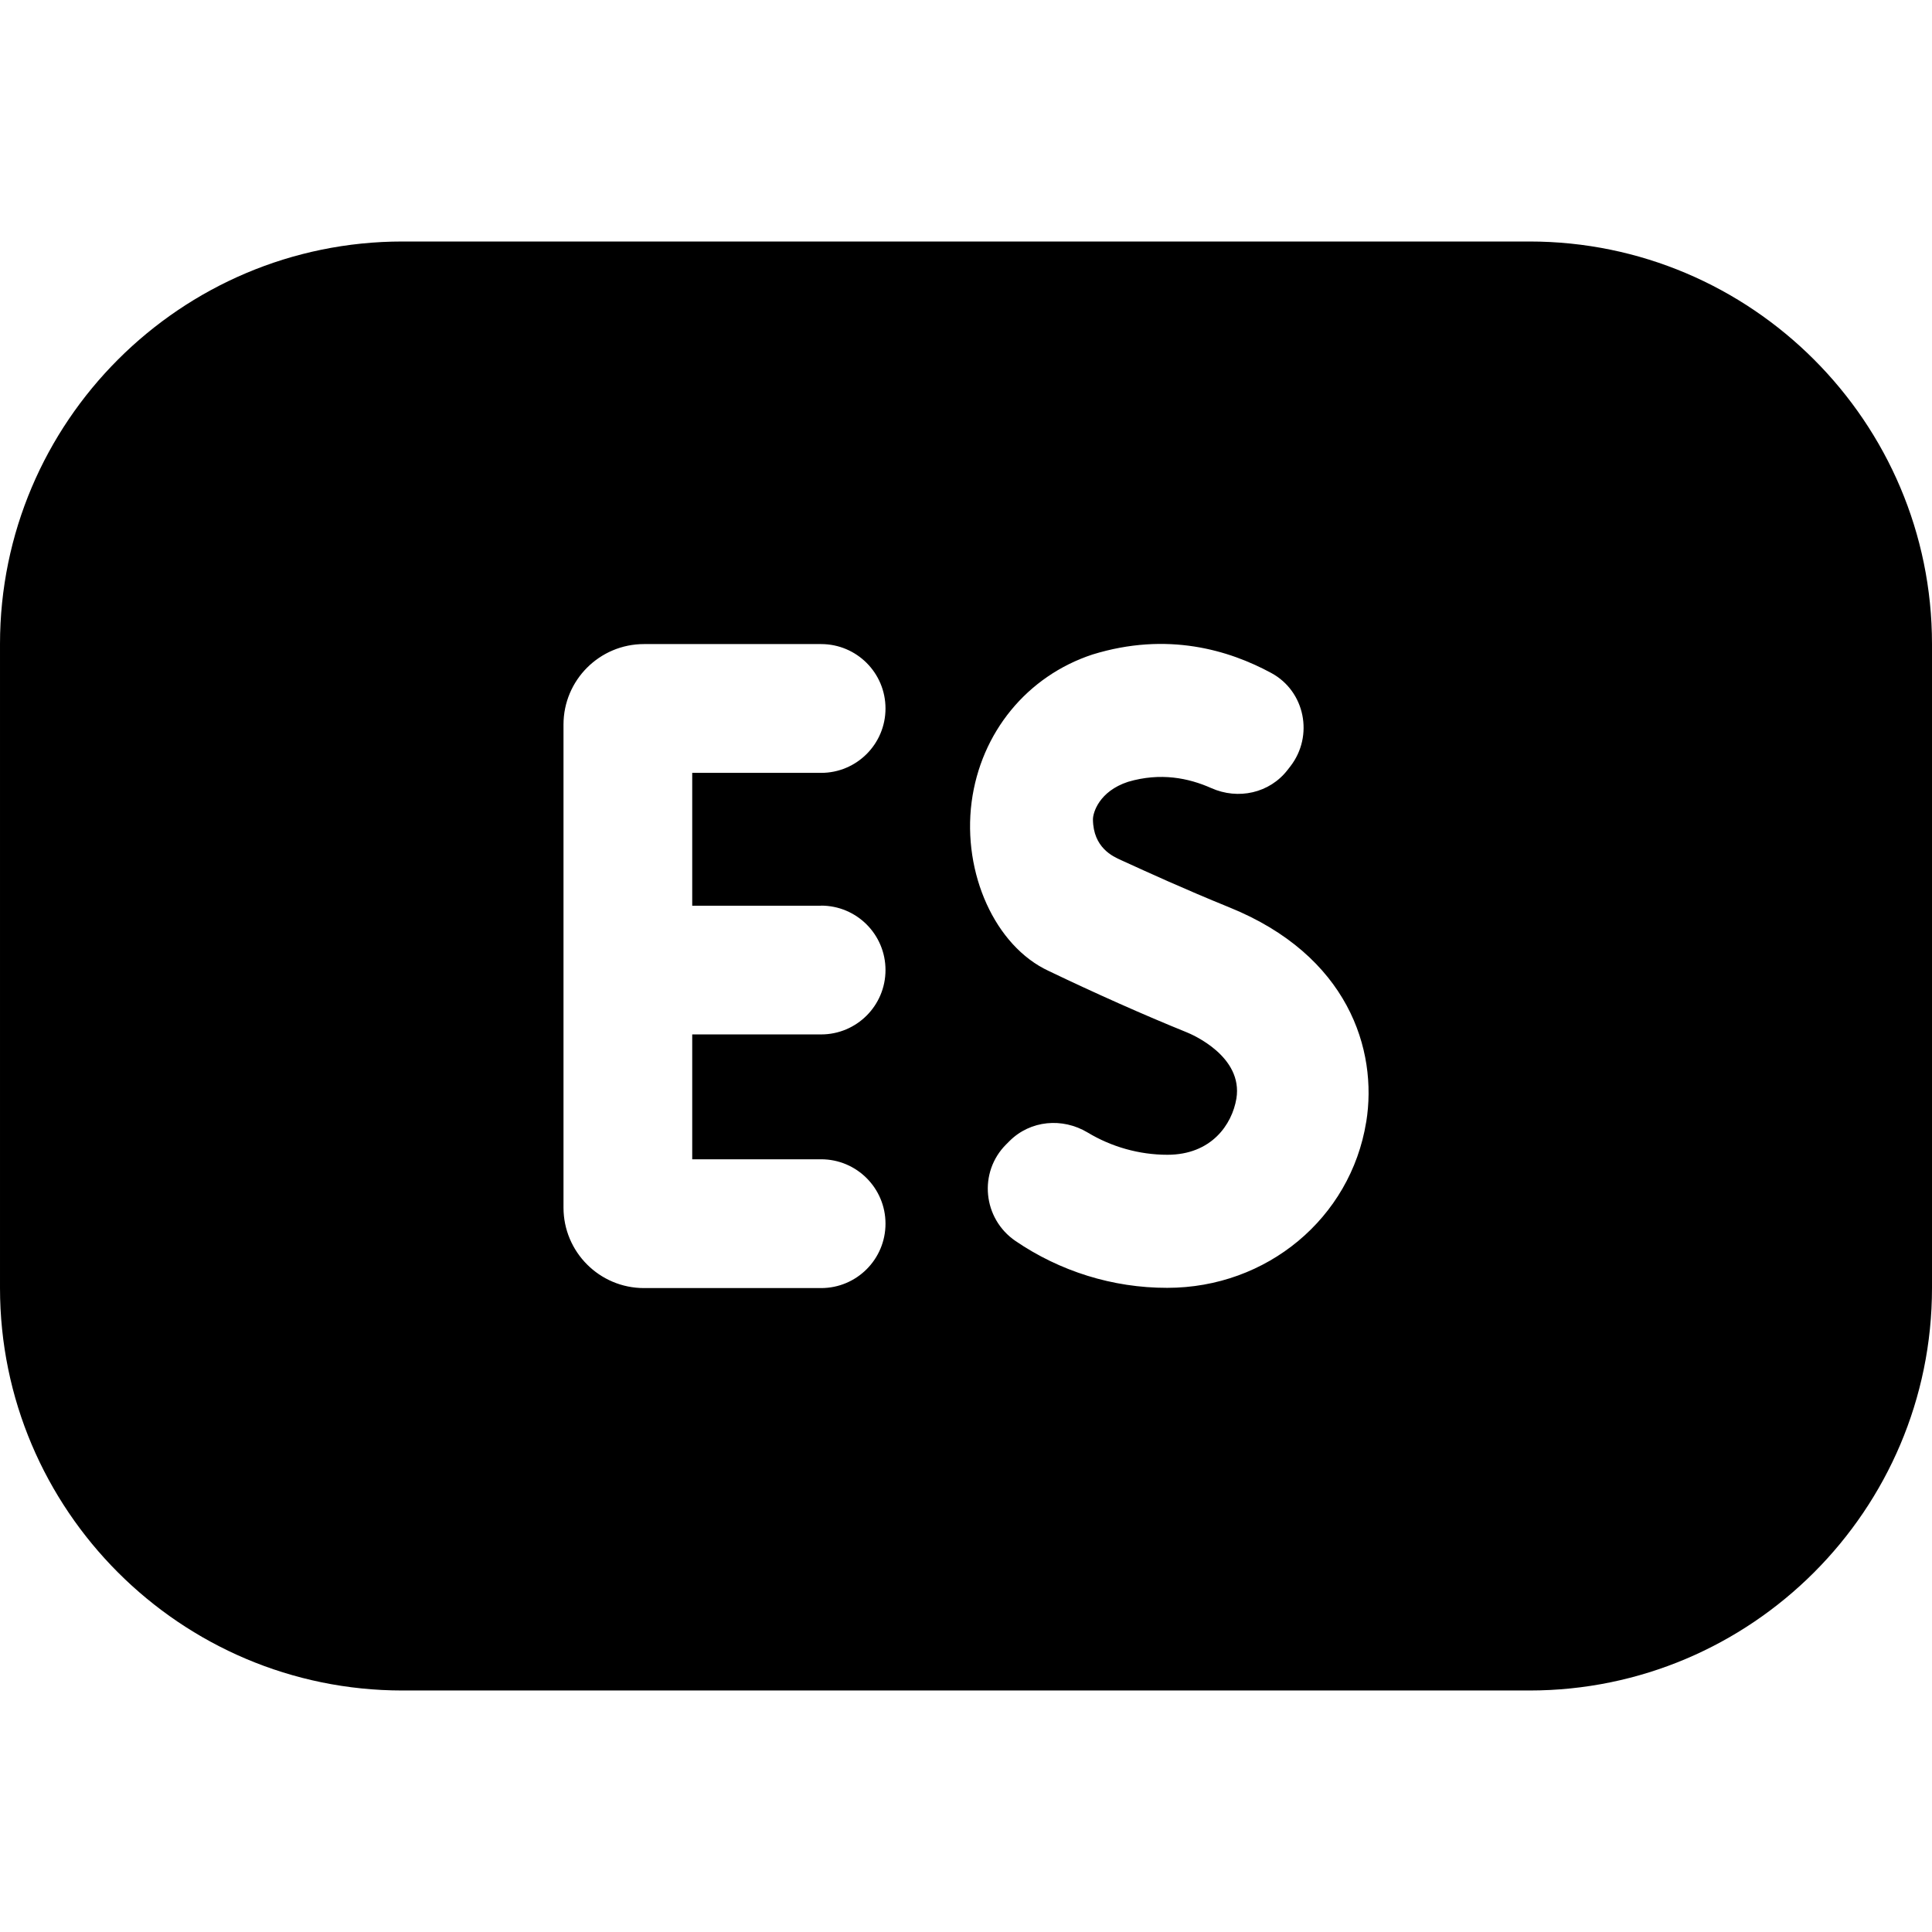 <svg id="Layer_1" viewBox="0 0 24 24" xmlns="http://www.w3.org/2000/svg" data-name="Layer 1"><path d="m19 3h-14c-2.757 0-5 2.243-5 5v8c0 2.757 2.243 5 5 5h14c2.757 0 5-2.243 5-5v-8c0-2.757-2.243-5-5-5zm-8.8 8.25c.442 0 .8.358.8.8s-.358.8-.8.8h-1.601v1.551h1.601c.442 0 .8.358.8.8s-.358.8-.8.8h-2.2c-.552 0-1-.448-1-1v-6c0-.552.448-1 1-1h2.2c.442 0 .8.358.8.8s-.358.8-.8.8h-1.601v1.65h1.601zm6.771 2.69c-.194 1.193-1.234 2.058-2.471 2.058-.68.001-1.335-.207-1.885-.582-.406-.277-.464-.854-.115-1.201l.041-.041c.259-.258.657-.294.971-.105.294.177.638.276.99.276.547 0 .803-.376.857-.698.085-.524-.548-.796-.621-.825-.524-.212-1.135-.484-1.714-.762-.659-.307-1.07-1.209-.954-2.098.114-.862.688-1.563 1.5-1.831.931-.288 1.698-.055 2.222.229.42.227.53.781.238 1.159l-.035.045c-.223.289-.614.375-.948.226-.281-.125-.63-.197-1.034-.078-.36.118-.437.385-.436.468.004.351.248.46.352.506.335.153.785.359 1.341.585 1.476.597 1.847 1.769 1.702 2.666z"/></svg>